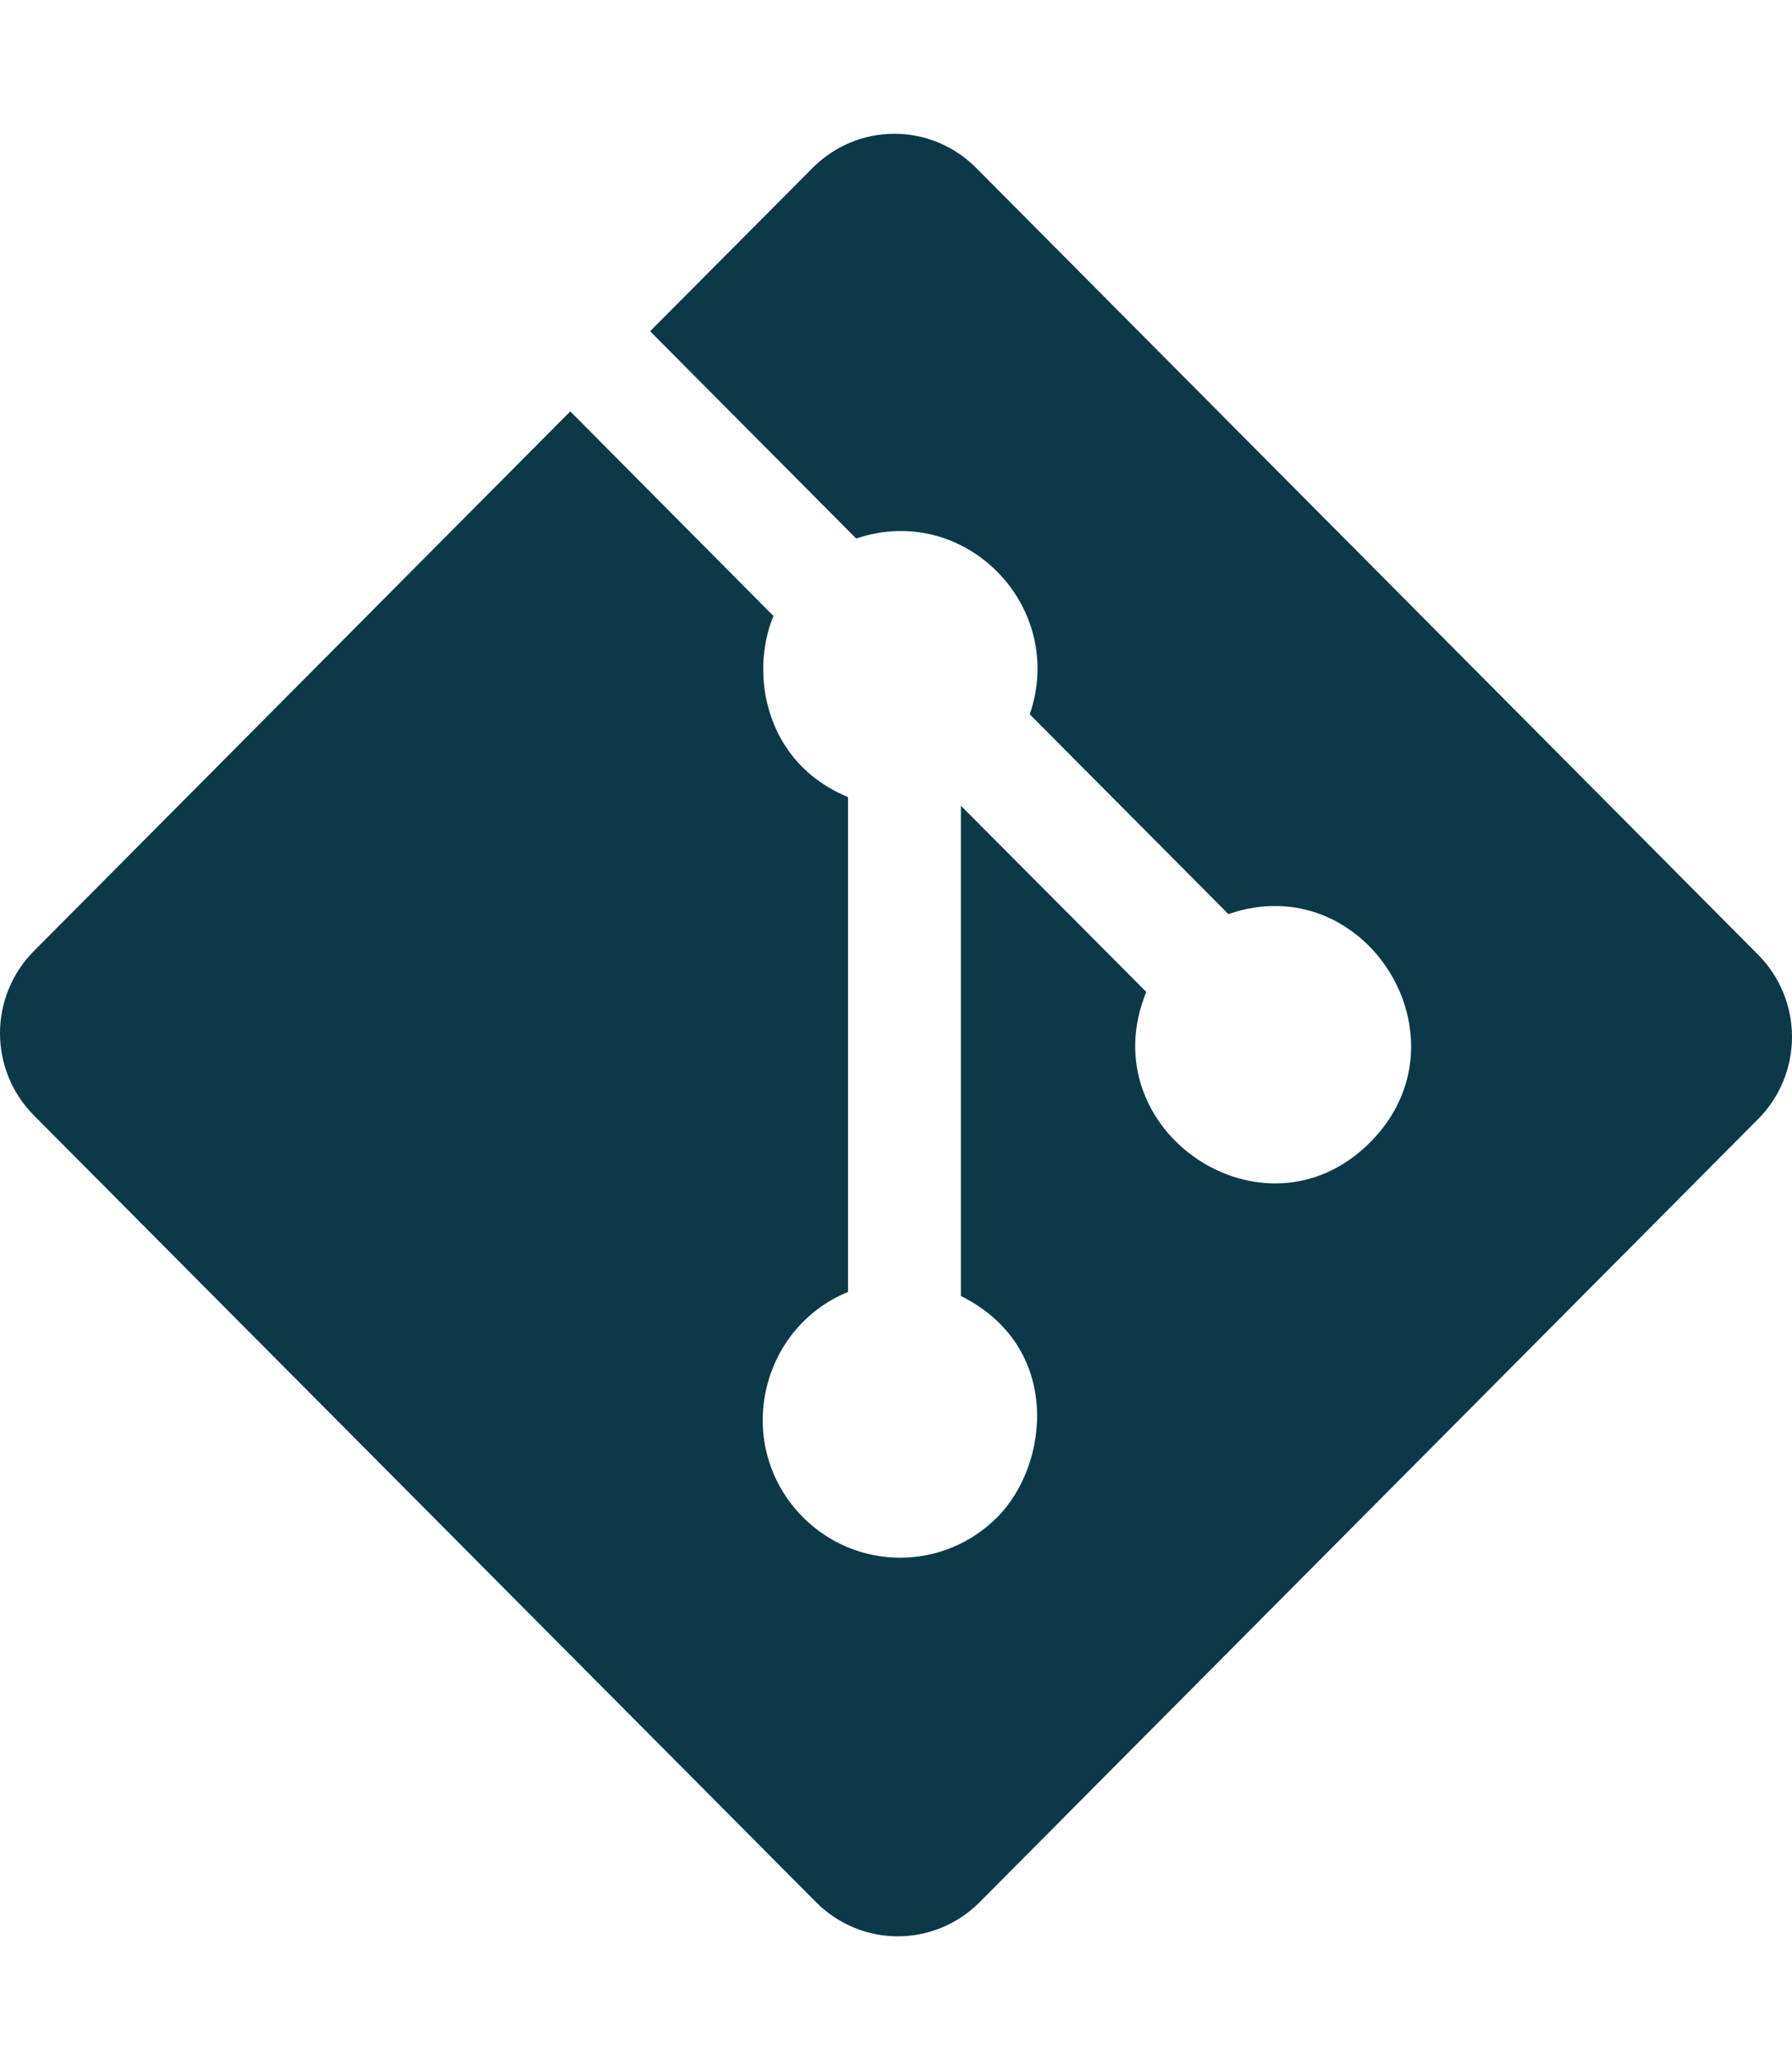 <svg width="67" height="77" viewBox="0 0 67 77" fill="none" xmlns="http://www.w3.org/2000/svg">
<g clip-path="url(#clip0_6683_171)">
<path d="M65.736 35.687L36.491 6.27C35.682 5.457 34.584 5 33.44 5C32.295 5 31.198 5.457 30.388 6.27L24.307 12.381L32.012 20.129C36.059 18.754 39.891 22.651 38.501 26.698L45.928 34.166C51.047 32.392 55.078 38.828 51.233 42.692C47.271 46.676 40.733 42.26 42.858 37.076L35.926 30.115V48.44C39.71 50.326 39.255 54.734 37.284 56.711C36.321 57.679 35.015 58.223 33.653 58.223C32.292 58.223 30.986 57.679 30.023 56.711C27.395 54.064 28.367 49.657 31.706 48.289V29.791C28.595 28.512 28.026 25.168 28.918 23.024L21.322 15.376L1.264 35.55C0.455 36.364 0 37.468 0 38.619C0 39.77 0.455 40.873 1.264 41.687L30.518 71.104C31.327 71.917 32.425 72.374 33.569 72.374C34.713 72.374 35.81 71.917 36.62 71.104L65.736 41.824C66.546 41.01 67 39.906 67 38.755C67 37.605 66.546 36.501 65.736 35.687Z" fill="#0B3948"/>
</g>
<defs>
<clipPath id="clip0_6683_171">
<rect width="67" height="77" fill="white"/>
</clipPath>
</defs>
</svg>
